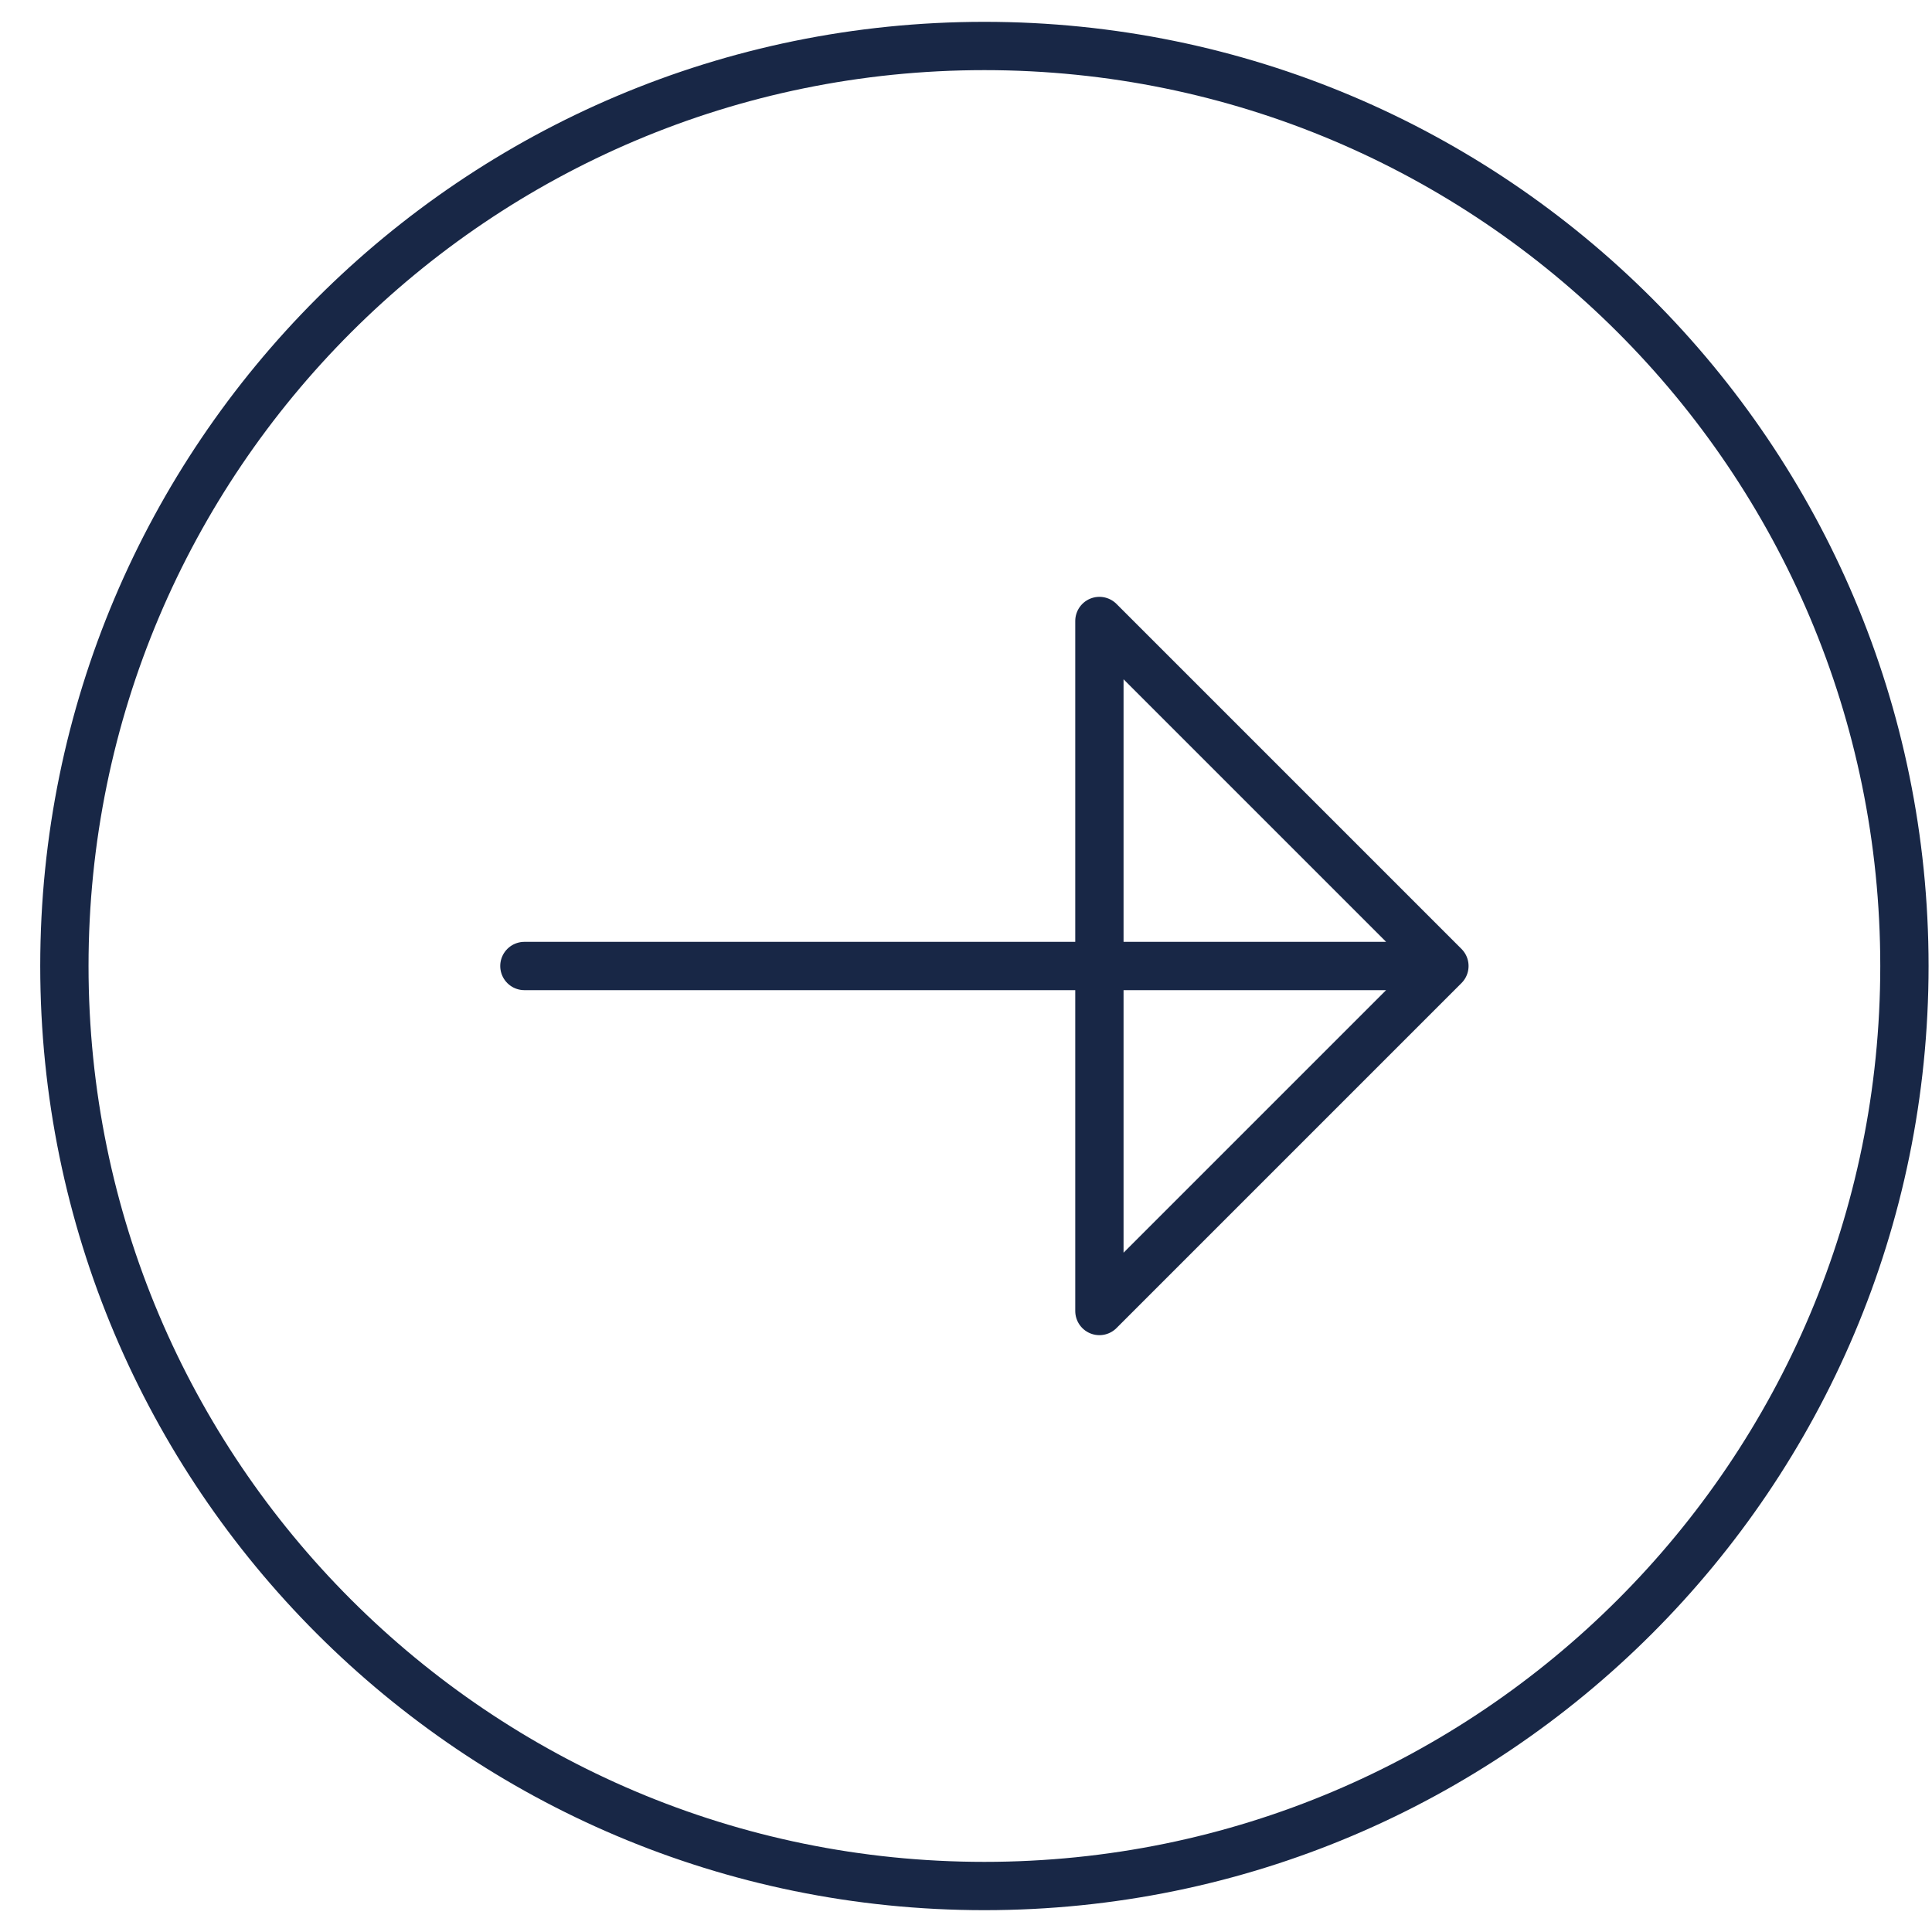 <svg width="40" height="40" viewBox="0 0 40 40" fill="none" xmlns="http://www.w3.org/2000/svg">
<path d="M20.381 39.048C30.901 39.048 39.429 30.52 39.429 20C39.429 9.48 30.901 0.952 20.381 0.952C9.861 0.952 1.333 9.48 1.333 20C1.333 30.52 9.861 39.048 20.381 39.048Z" stroke="#182746" stroke-linecap="round" stroke-linejoin="round"/>
<path d="M29.905 20H10.857M22.762 27.143L29.905 20L22.762 12.857V27.143Z" stroke="#182746" stroke-linecap="round" stroke-linejoin="round"/>
</svg>
